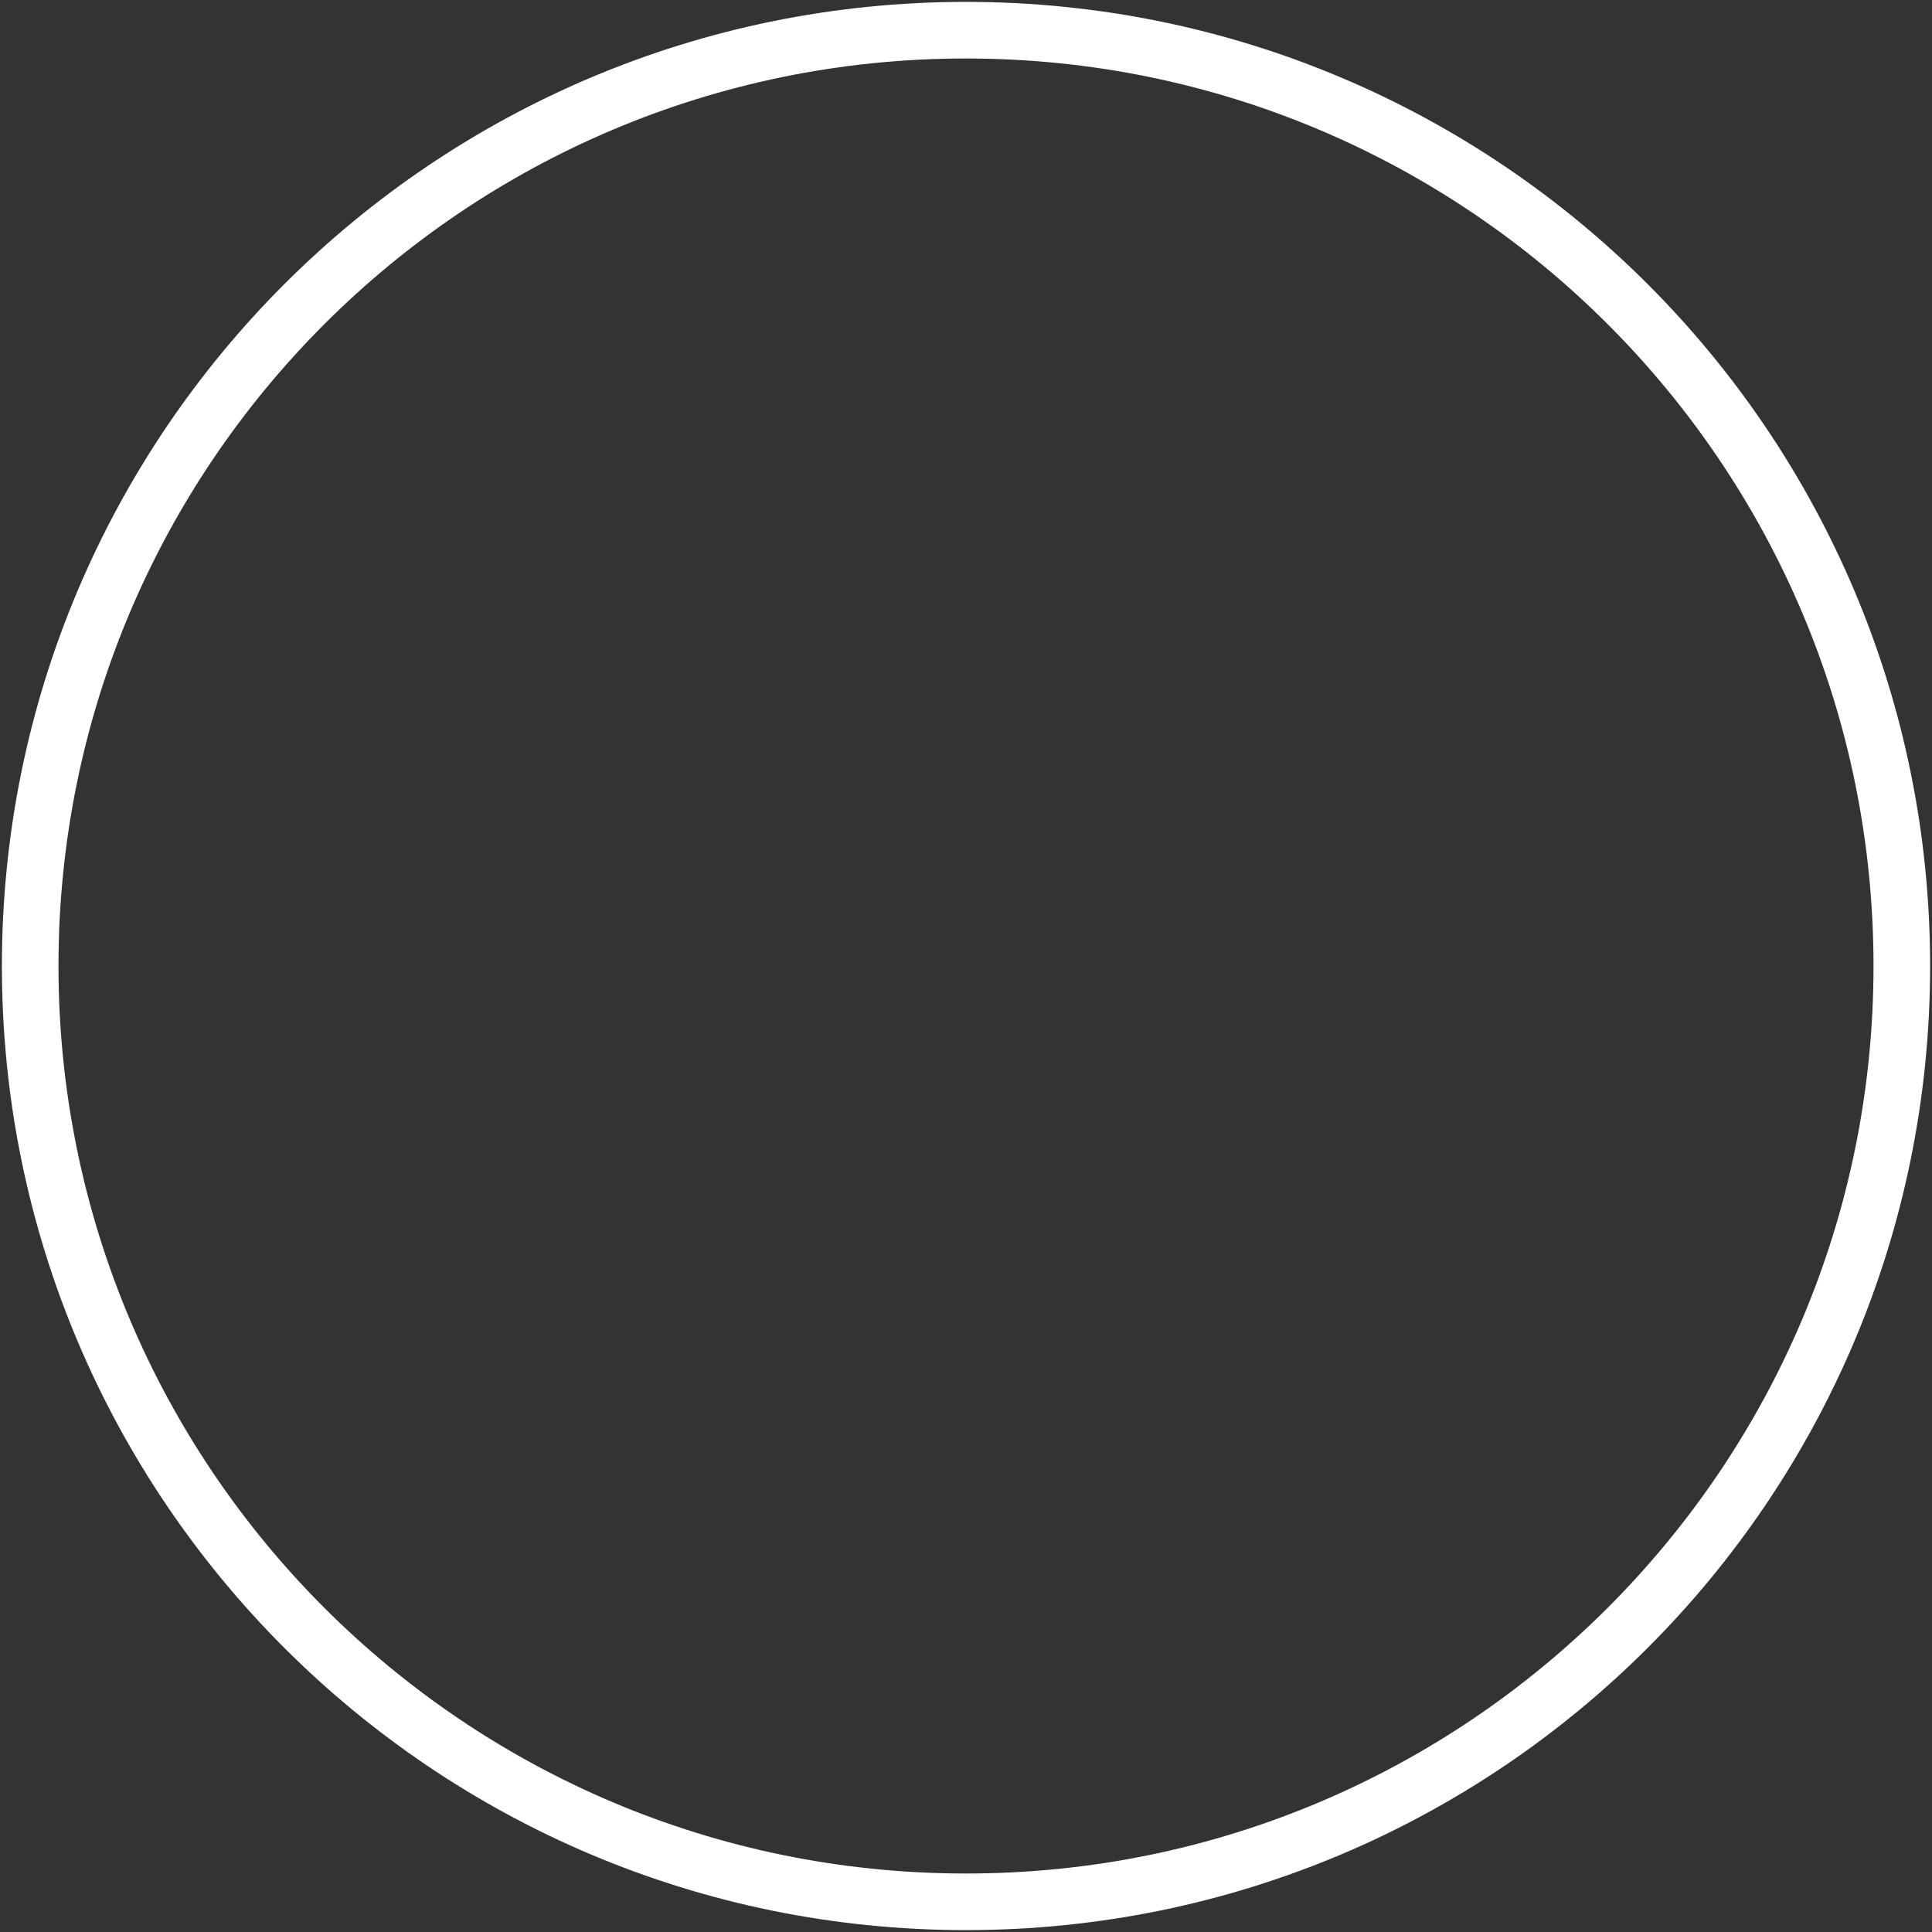 <svg stroke="white" fill="transparent" stroke-width="15" viewBox="0 0 512 512" height="1em" width="1em" xmlns="http://www.w3.org/2000/svg" style="color: rgb(51, 51, 51);"><rect x="0" y="0" width="512" height="512" fill="#333333" stroke="none"/><path d="M256 8C119 8 8 119 8 256s111 248 248 248 248-111 248-248S393 8 256 8z"></path></svg>
